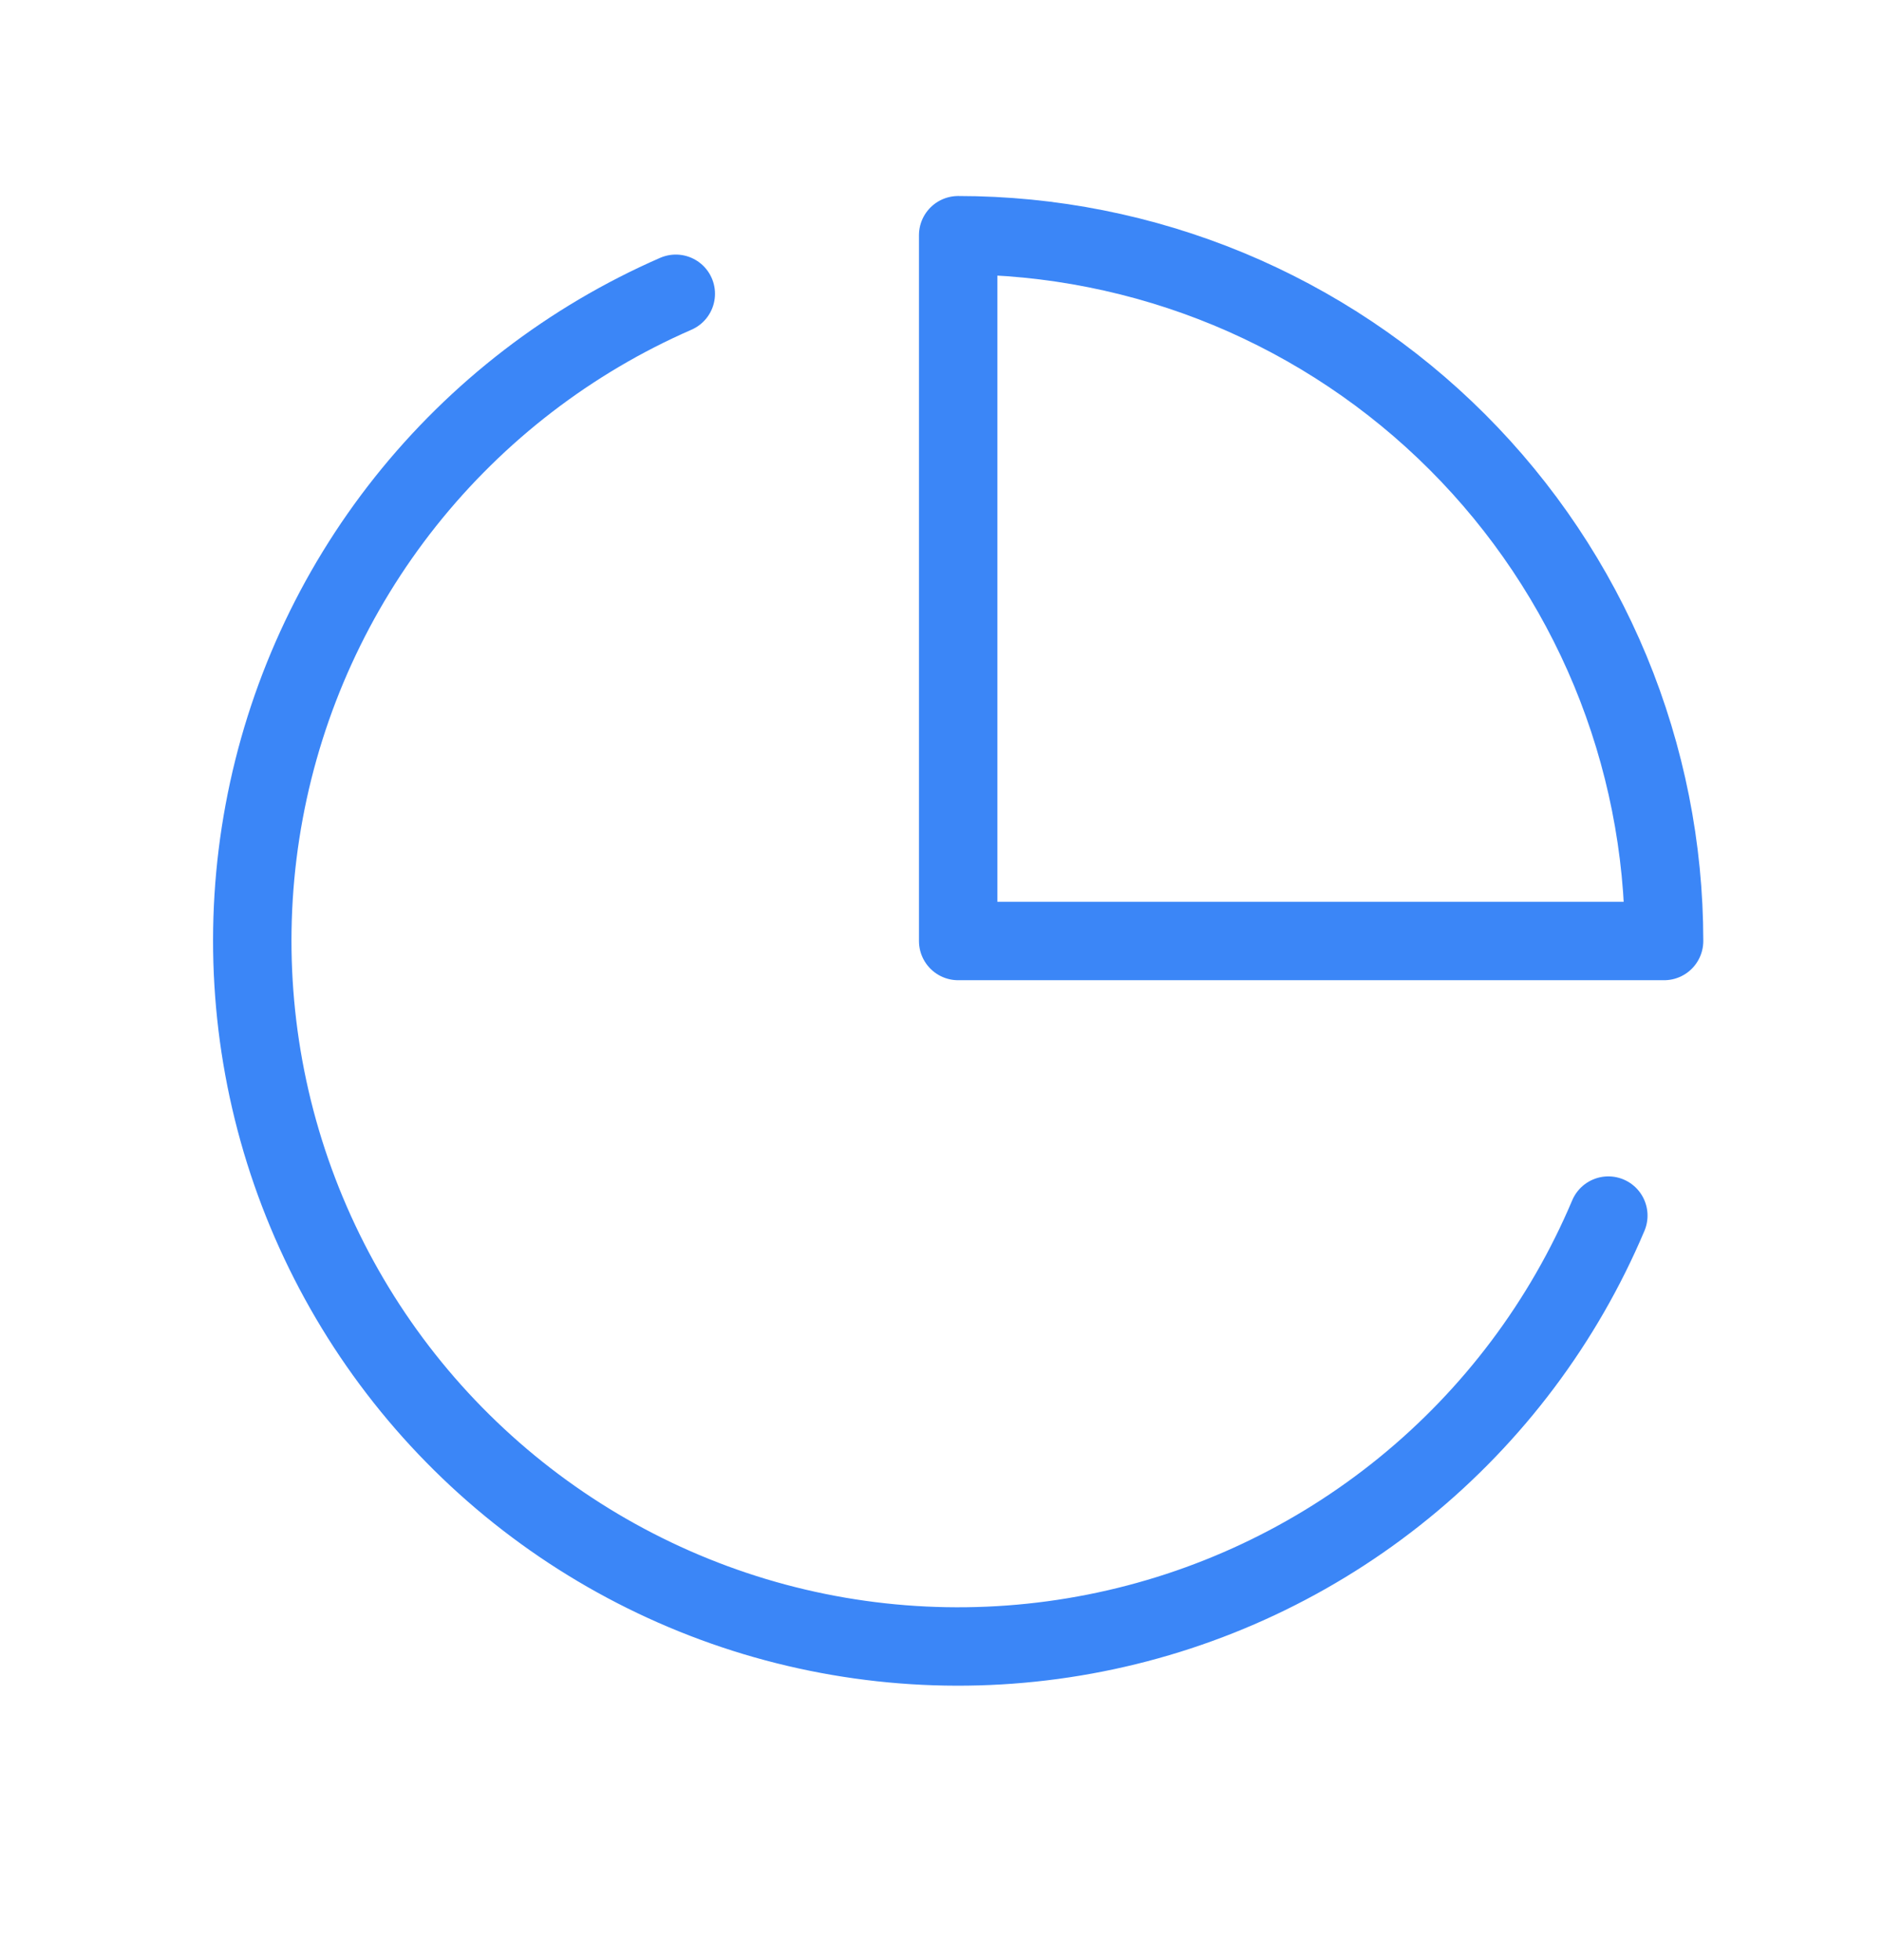<svg width="24" height="25" viewBox="0 0 24 25" fill="none" xmlns="http://www.w3.org/2000/svg">
<path d="M20.51 15.504C19.938 16.858 19.042 18.052 17.901 18.98C16.761 19.908 15.41 20.543 13.968 20.828C12.525 21.114 11.035 21.042 9.627 20.619C8.219 20.195 6.936 19.433 5.89 18.399C4.844 17.366 4.068 16.091 3.628 14.688C3.189 13.285 3.1 11.795 3.369 10.35C3.638 8.904 4.257 7.547 5.172 6.396C6.088 5.245 7.271 4.335 8.618 3.747" stroke="#3B86F7" stroke-linecap="round" stroke-linejoin="round"/>
<path d="M21.221 12.002C21.221 10.82 20.988 9.649 20.536 8.557C20.083 7.465 19.42 6.473 18.584 5.637C17.748 4.801 16.756 4.138 15.664 3.685C14.572 3.233 13.401 3 12.219 3V12.002H21.221Z" stroke="#3B86F7" stroke-linecap="round" stroke-linejoin="round"/>
</svg>
